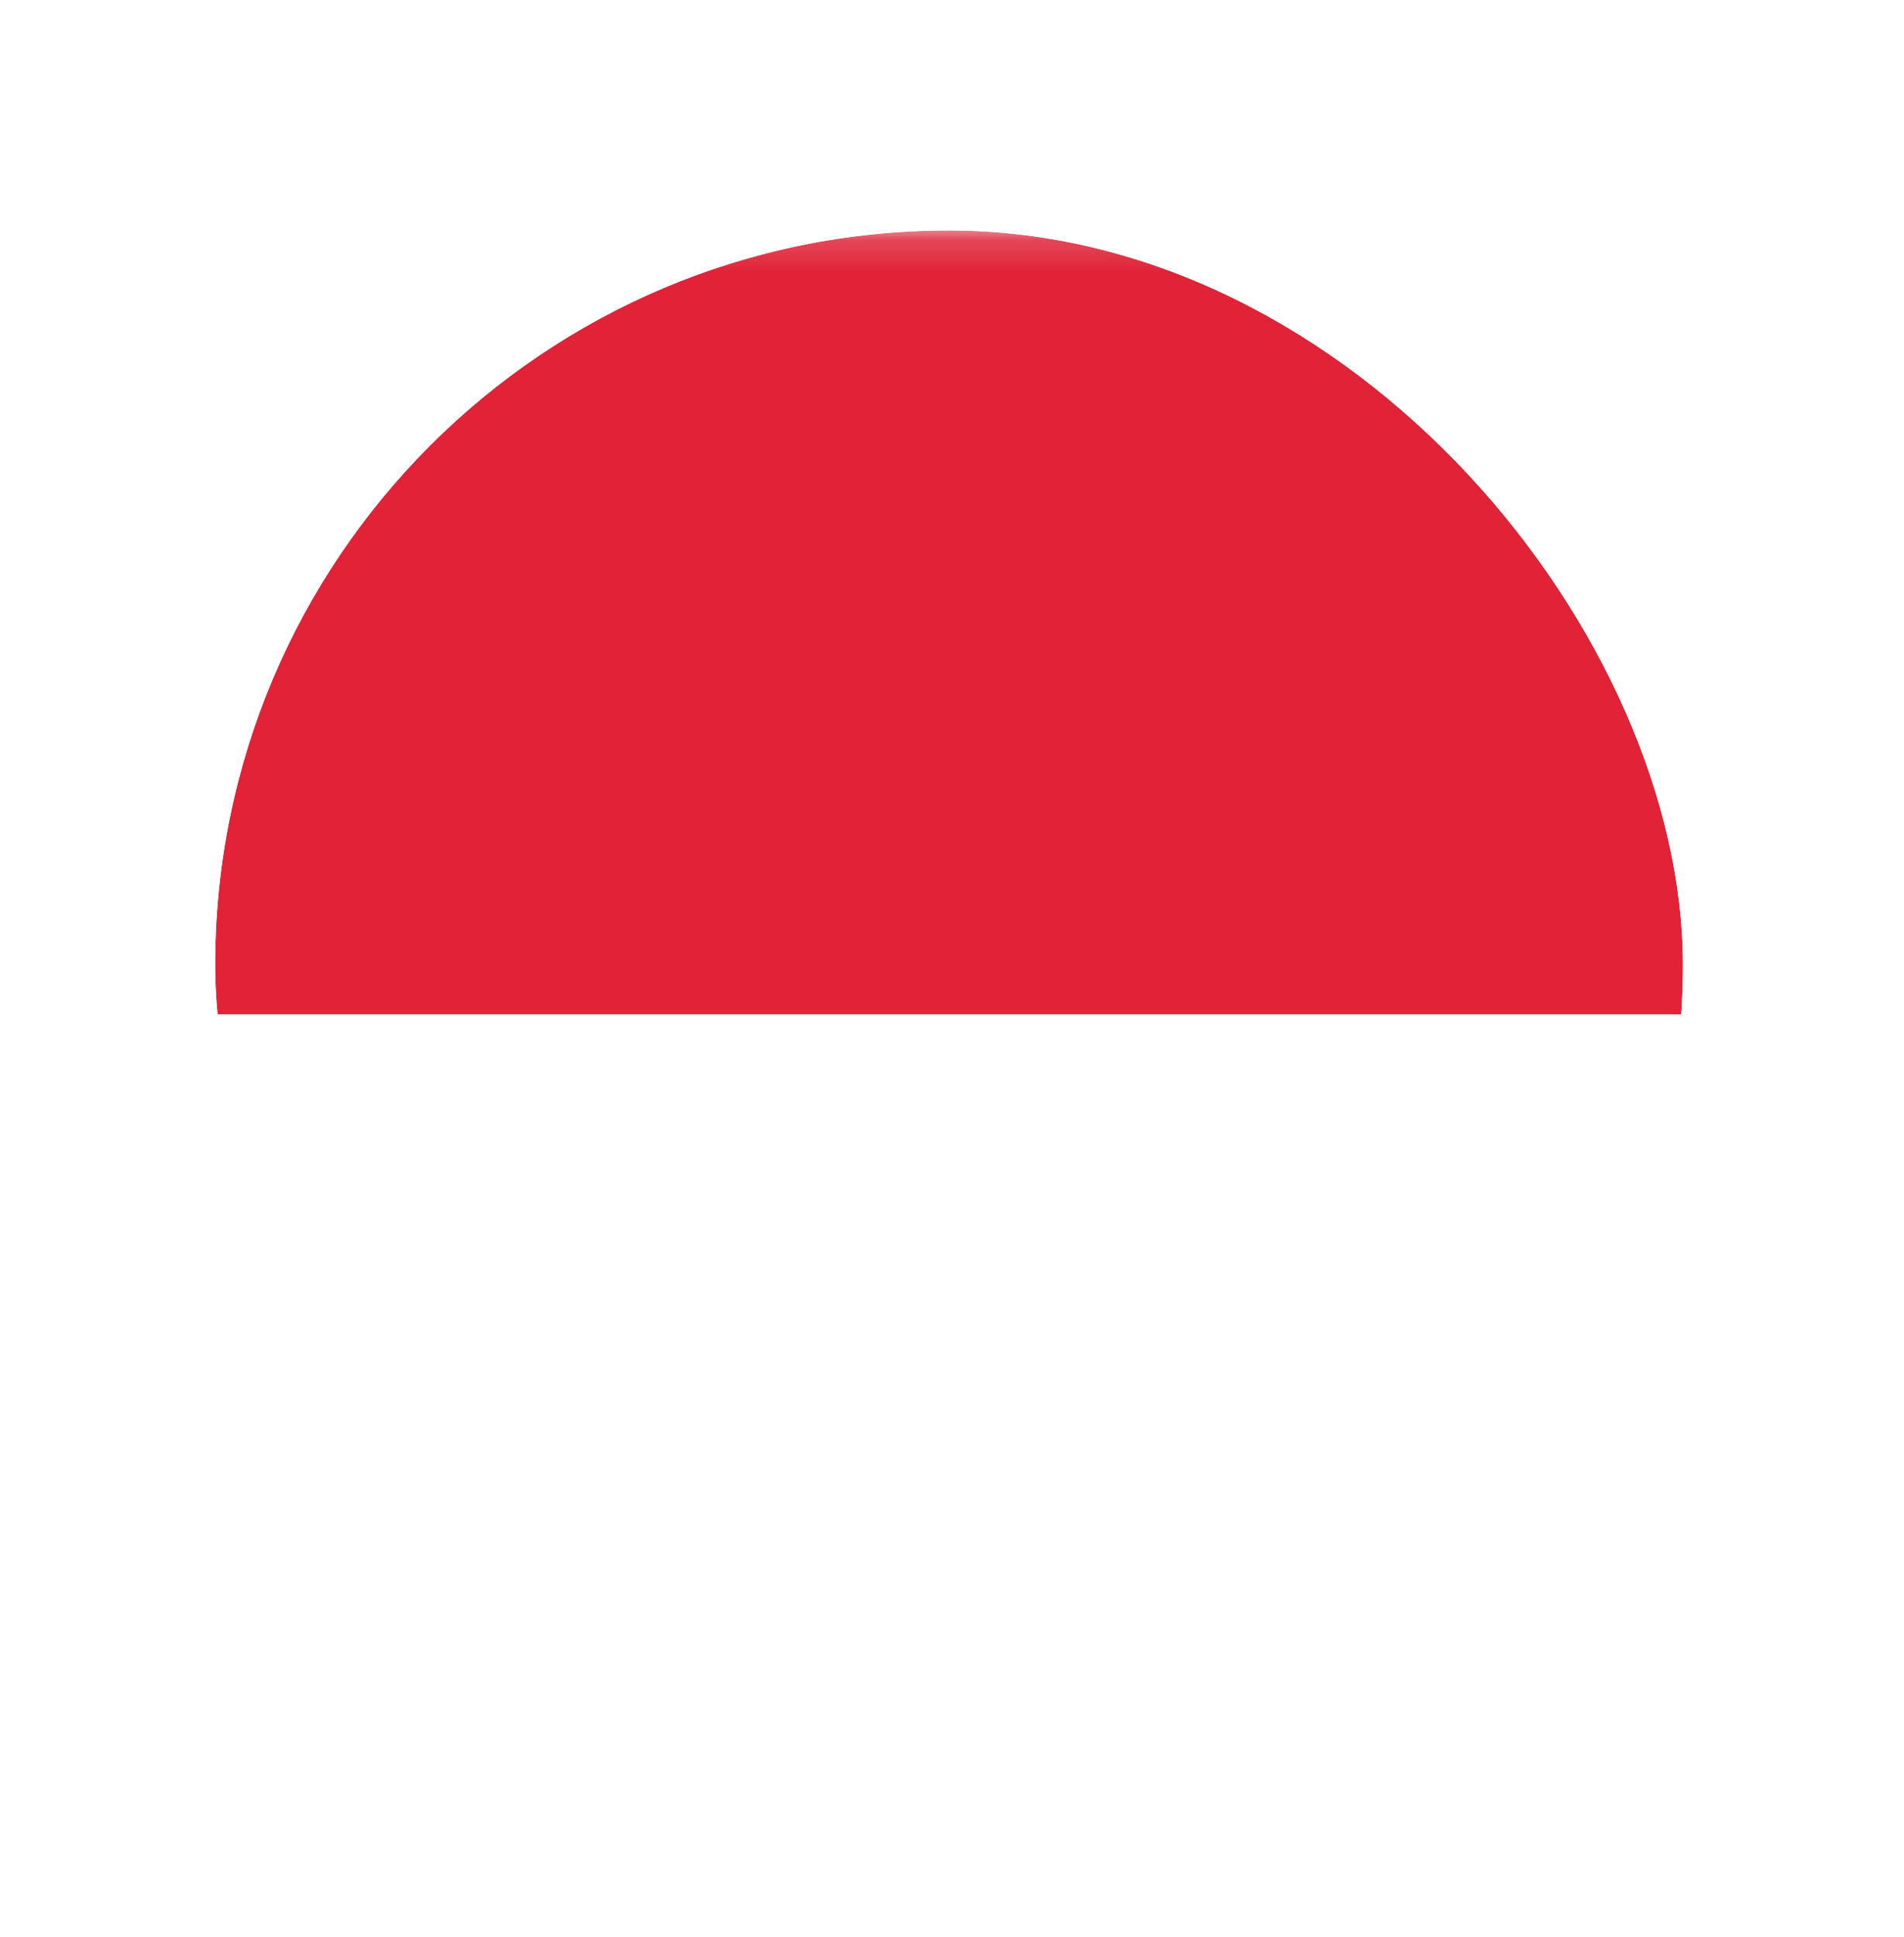 <svg width="60" height="61" viewBox="0 0 60 61" fill="none" xmlns="http://www.w3.org/2000/svg">
<g filter="url(#filter0_d_753_4242)">
<g clip-path="url(#clip0_753_4242)">
<rect x="6.781" y="6.191" width="46.252" height="46.252" rx="23.126" fill="white"/>
<rect x="-2.172" y="6.874" width="64.159" height="48.742" rx="4.778" fill="white" stroke="#F5F5F5" stroke-width="1.365"/>
<mask id="mask0_753_4242" style="mask-type:luminance" maskUnits="userSpaceOnUse" x="-3" y="6" width="66" height="47">
<rect x="-2.172" y="6.874" width="64.159" height="44.887" rx="4.778" fill="white" stroke="white" stroke-width="1.365"/>
</mask>
<g mask="url(#mask0_753_4242)">
<path fill-rule="evenodd" clip-rule="evenodd" d="M-2.855 30.88L62.669 30.88V5.919L-2.855 5.919L-2.855 30.88Z" fill="#E12237"/>
</g>
</g>
</g>
<defs>
<filter id="filter0_d_753_4242" x="0.115" y="0.591" width="59.586" height="59.586" filterUnits="userSpaceOnUse" color-interpolation-filters="sRGB">
<feFlood flood-opacity="0" result="BackgroundImageFix"/>
<feColorMatrix in="SourceAlpha" type="matrix" values="0 0 0 0 0 0 0 0 0 0 0 0 0 0 0 0 0 0 127 0" result="hardAlpha"/>
<feMorphology radius="1.333" operator="erode" in="SourceAlpha" result="effect1_dropShadow_753_4242"/>
<feOffset dy="1.067"/>
<feGaussianBlur stdDeviation="4"/>
<feComposite in2="hardAlpha" operator="out"/>
<feColorMatrix type="matrix" values="0 0 0 0 0 0 0 0 0 0 0 0 0 0 0 0 0 0 0.05 0"/>
<feBlend mode="normal" in2="BackgroundImageFix" result="effect1_dropShadow_753_4242"/>
<feBlend mode="normal" in="SourceGraphic" in2="effect1_dropShadow_753_4242" result="shape"/>
</filter>
<clipPath id="clip0_753_4242">
<rect x="6.781" y="6.191" width="46.252" height="46.252" rx="23.126" fill="white"/>
</clipPath>
</defs>
</svg>
